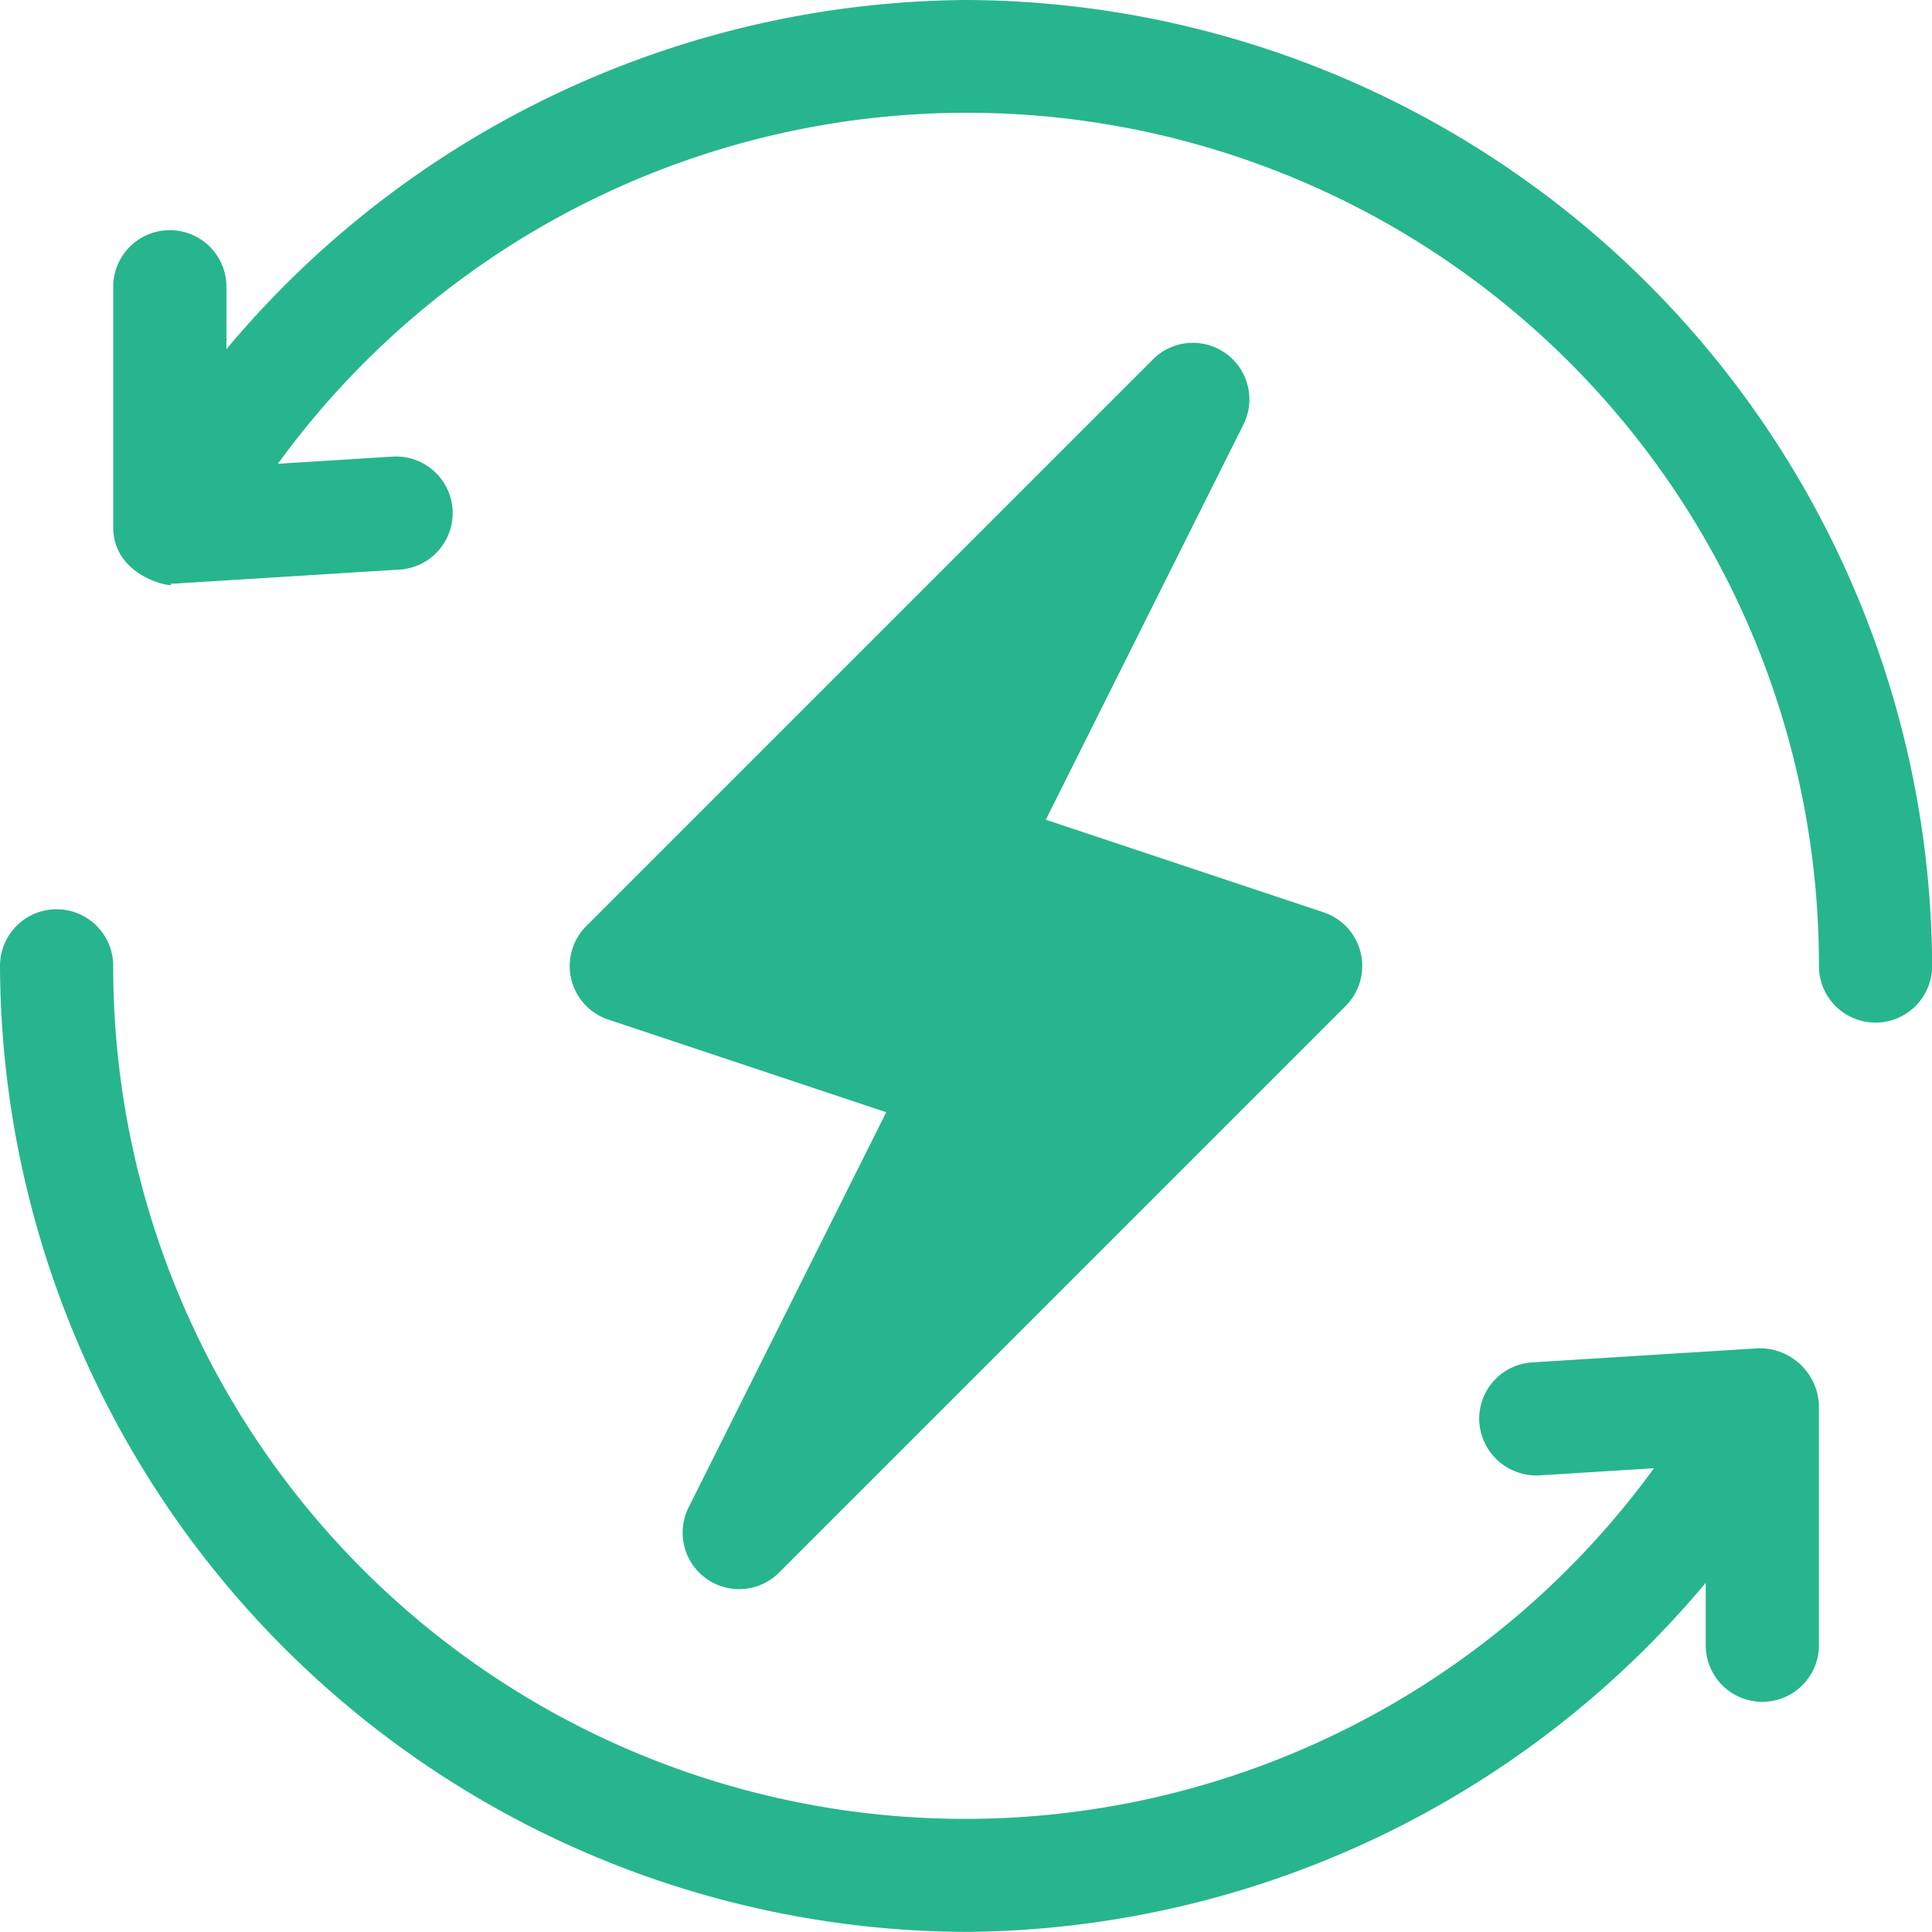 <svg id="power" xmlns="http://www.w3.org/2000/svg" width="68.413" height="68.413" viewBox="0 0 68.413 68.413">
  <g id="Group_11" data-name="Group 11" transform="translate(20.176 12.159)">
    <g id="Group_10" data-name="Group 10">
      <path id="Path_18" data-name="Path 18" d="M179.006,112.586a2,2,0,0,0-1.317-1.441l-9.834-3.278L174.839,93.9a2,2,0,0,0-3.21-2.314l-20.043,20.043a2,2,0,0,0,.783,3.318l9.834,3.278-6.984,13.967a2,2,0,0,0,3.21,2.314l20.043-20.043A2.006,2.006,0,0,0,179.006,112.586Z" transform="translate(-150.998 -90.999)" fill="#27b58e"/>
    </g>
  </g>
  <g id="Group_13" data-name="Group 13" transform="translate(4.009)">
    <g id="Group_12" data-name="Group 12">
      <path id="Path_19" data-name="Path 19" d="M60.2,0A34.452,34.452,0,0,0,34.009,12.364V10.155a2,2,0,0,0-4.009,0v8.514c0,1.913,2.471,2.187,2,2,.041,0,.082,0,.123,0l8.017-.5a2,2,0,1,0-.247-4l-4.061.253A30.167,30.167,0,0,1,90.4,34.207a2,2,0,1,0,4.009,0A34.34,34.34,0,0,0,60.2,0Z" transform="translate(-30)" fill="#27b58e"/>
    </g>
  </g>
  <g id="Group_15" data-name="Group 15" transform="translate(0 32.202)">
    <g id="Group_14" data-name="Group 14">
      <path id="Path_20" data-name="Path 20" d="M62.277,256.541l-8.017.5a2,2,0,0,0-1.877,2.124,2.027,2.027,0,0,0,2.124,1.877l4.061-.253A30.167,30.167,0,0,1,4.009,243,2,2,0,1,0,0,243a34.34,34.34,0,0,0,34.207,34.207A34.452,34.452,0,0,0,60.4,264.847v2.209a2,2,0,0,0,4.009,0v-8.514A2.1,2.1,0,0,0,62.277,256.541Z" transform="translate(0 -241)" fill="#27b58e"/>
    </g>
  </g>
</svg>
